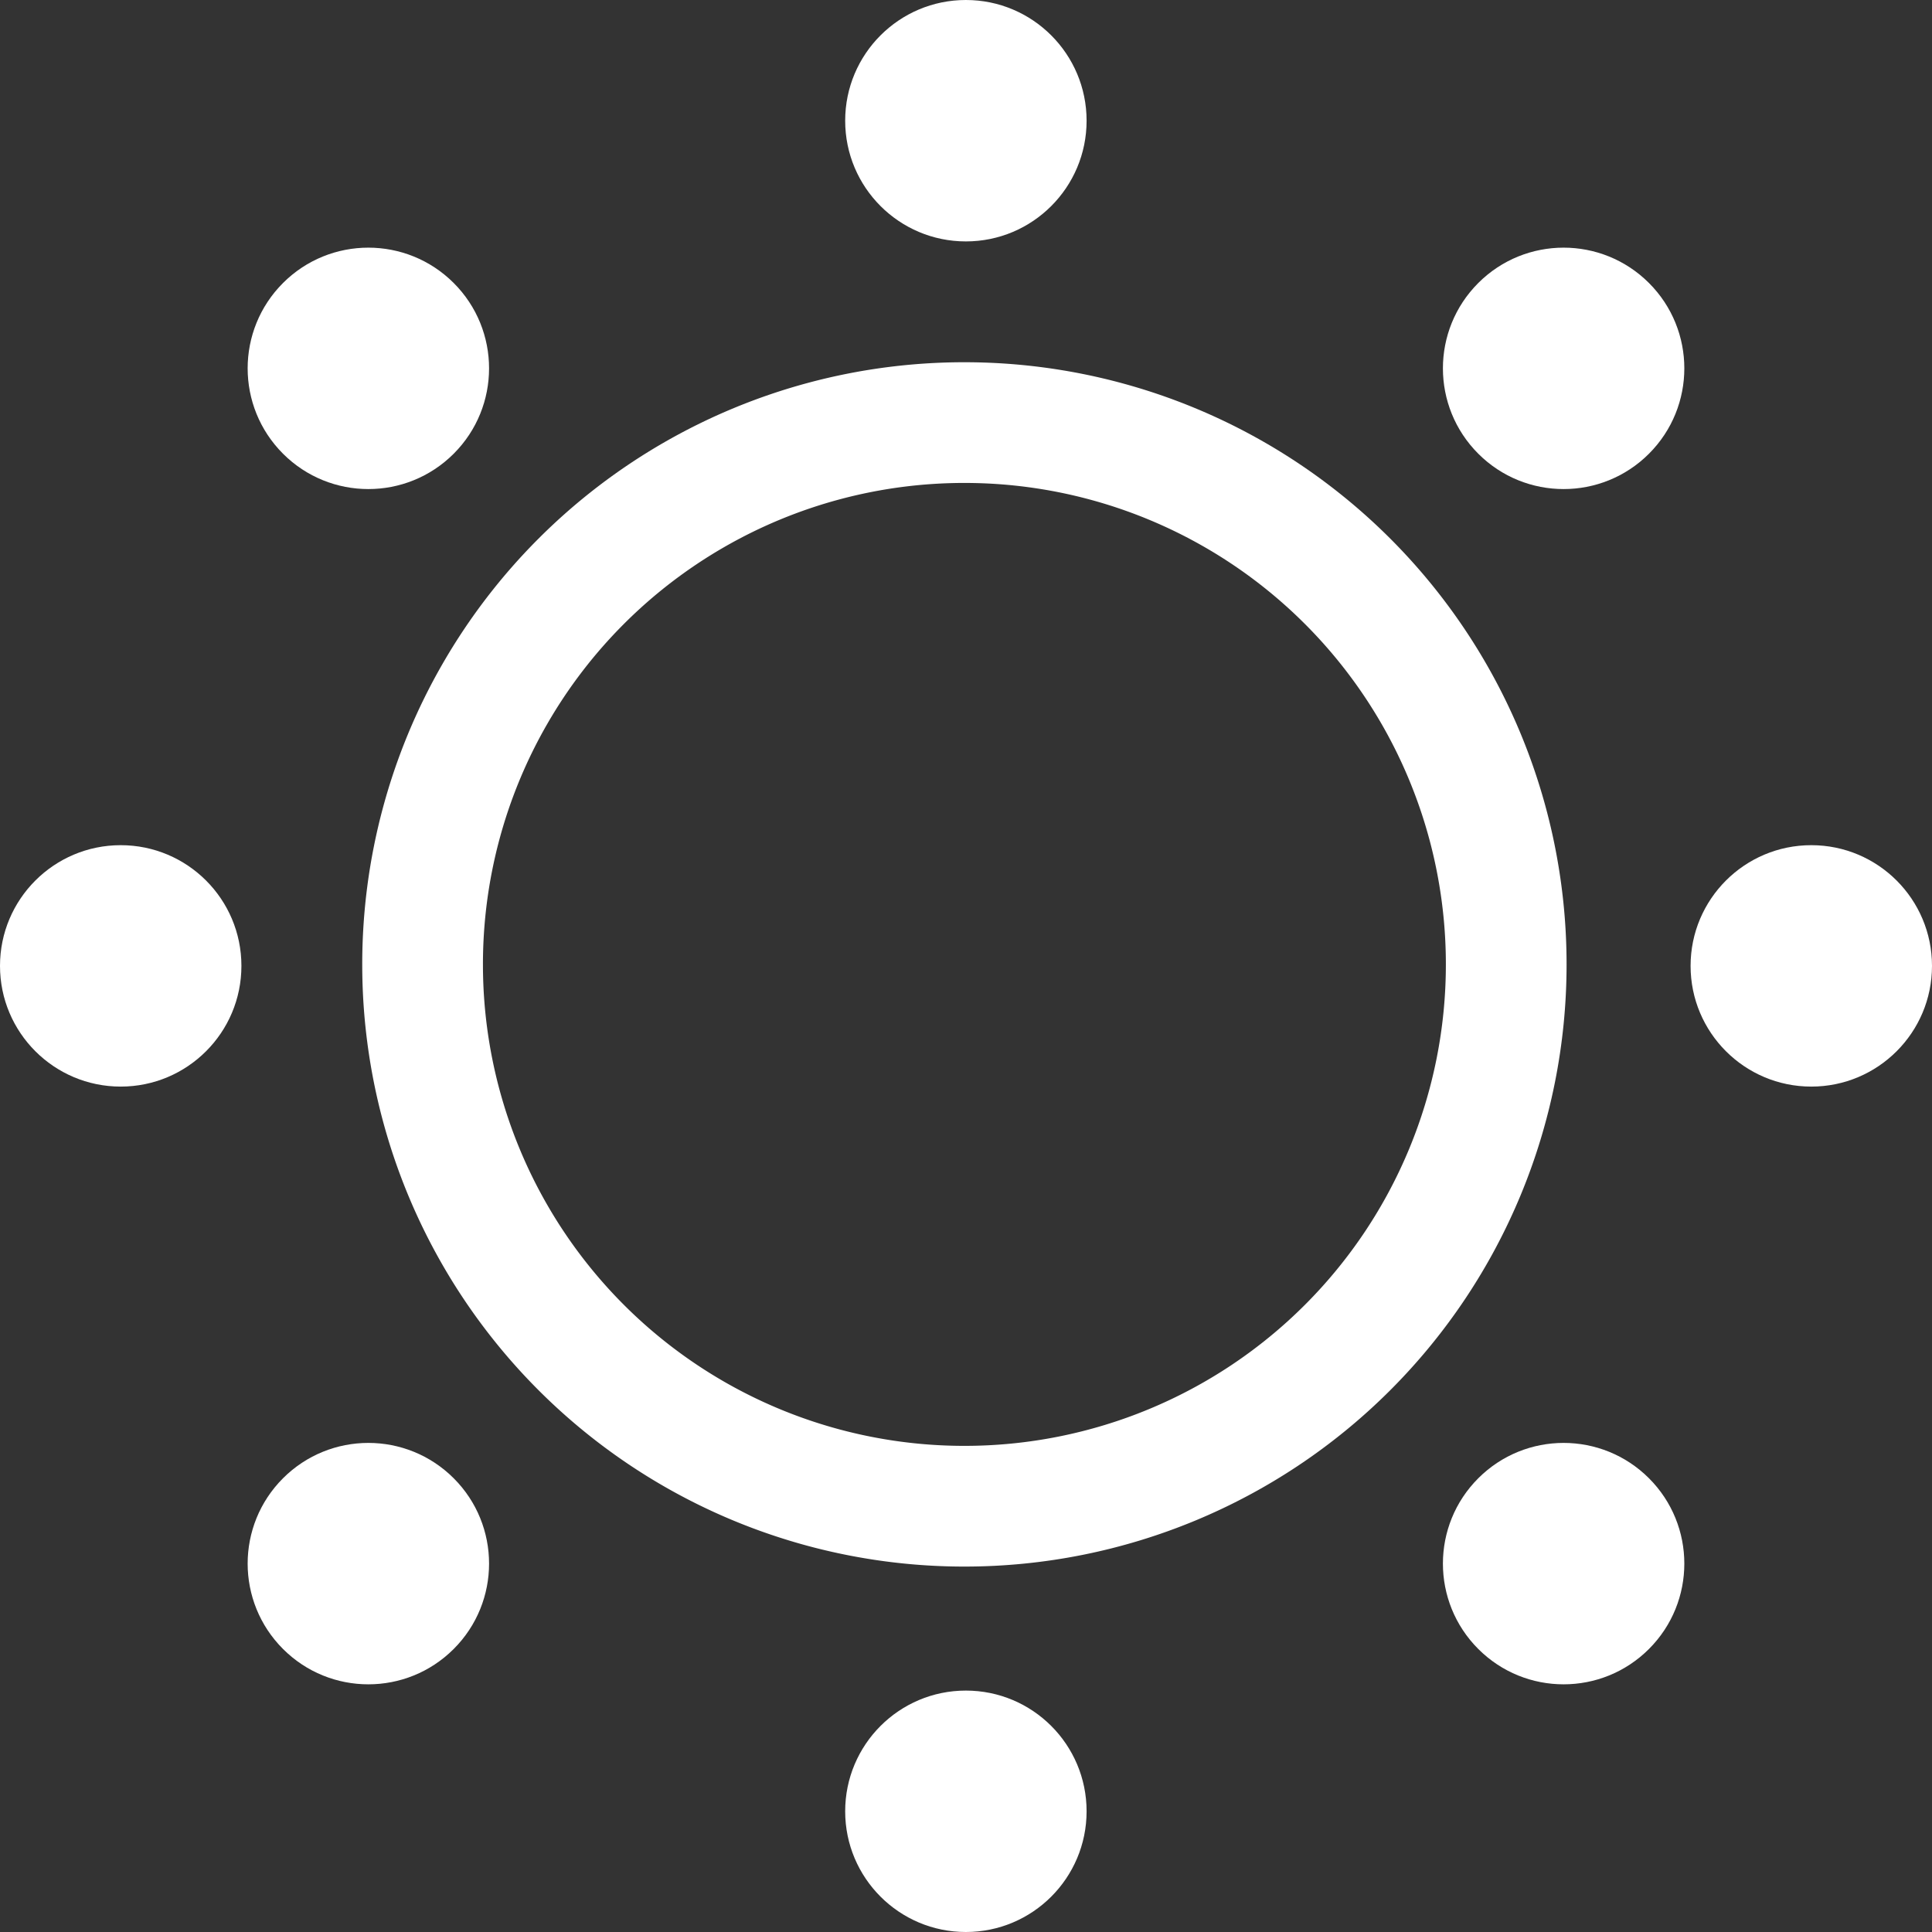 <?xml version="1.0" encoding="UTF-8" standalone="no"?>
<svg
   xmlns:dc="http://purl.org/dc/elements/1.1/"
   xmlns:cc="http://creativecommons.org/ns#"
   xmlns:rdf="http://www.w3.org/1999/02/22-rdf-syntax-ns#"
   xmlns:svg="http://www.w3.org/2000/svg"
   xmlns="http://www.w3.org/2000/svg"
   xmlns:sodipodi="http://sodipodi.sourceforge.net/DTD/sodipodi-0.dtd"
   xmlns:inkscape="http://www.inkscape.org/namespaces/inkscape"
   inkscape:version="1.0beta1 (fe3e306, 2019-09-17)"
   sodipodi:docname="temper.svg"
   id="svg3591"
   viewBox="0 0 8.467 8.467"
   version="1.1"
   height="32"
   width="32">
  <rect x="0" y="0" width="8.467" height="8.467" fill="#333333" stroke="none"/>
  <sodipodi:namedview
     inkscape:current-layer="svg3591"
     inkscape:window-maximized="0"
     inkscape:window-y="17"
     inkscape:window-x="3743"
     inkscape:cy="14.036556"
     inkscape:cx="17.2899"
     inkscape:zoom="23.047262"
     inkscape:showpageshadow="false"
     inkscape:pagecheckerboard="true"
     showgrid="false"
     id="namedview3593"
     inkscape:window-height="1306"
     inkscape:window-width="2135"
     inkscape:pageshadow="2"
     inkscape:pageopacity="0"
     guidetolerance="10"
     gridtolerance="10"
     objecttolerance="10"
     borderopacity="1"
     inkscape:document-rotation="0"
     bordercolor="#666666"
     pagecolor="#ffffff" />
  <defs
     id="defs3565">
    <style
       id="style3563"
       type="text/css">.fil0 {fill:black}</style>
  </defs>
  <g
     id="g3589"
     stroke-linejoin="round">
    <path
       inkscape:connector-curvature="0"
       id="path3567"
       style="stroke-width:0.529;stroke-miterlimit:4;stroke-dasharray:none;paint-order:normal"
       stroke-width=".661"
       stroke-dashoffset="7.4"
       stroke="#fff"
       fill="none"
       d="M 6.601,4.227 A 2.374,2.374 0 0 1 4.227,6.601 2.374,2.374 0 0 1 1.852,4.227 2.374,2.374 0 0 1 4.227,1.852 2.374,2.374 0 0 1 6.601,4.227" />
    <g
       id="g3587"
       stroke-linecap="round"
       stroke-dashoffset="25.721"
       fill="#fff">
      <circle
         id="circle3569"
         style="paint-order:markers stroke fill"
         stroke-width=".661"
         stop-color="#000000"
         r=".529"
         cy="4.233"
         cx=".529" />
      <g
         id="g3585"
         stroke-width=".661">
        <circle
           id="circle3571"
           style="paint-order:markers stroke fill"
           stop-color="#000000"
           r=".529"
           cy="4.233"
           cx="7.938" />
        <circle
           id="circle3573"
           style="paint-order:markers stroke fill"
           stop-color="#000000"
           r=".529"
           cy="-4.233"
           cx=".529"
           transform="rotate(90)" />
        <circle
           id="circle3575"
           style="paint-order:markers stroke fill"
           stop-color="#000000"
           r=".529"
           cy="-4.233"
           cx="7.938"
           transform="rotate(90)" />
        <circle
           id="circle3577"
           style="paint-order:markers stroke fill"
           stop-color="#000000"
           r=".529"
           cy="-4.4703e-7"
           cx="2.283"
           transform="rotate(45)" />
        <circle
           id="circle3579"
           style="paint-order:markers stroke fill"
           stop-color="#000000"
           r=".529"
           cy="-4.4703e-7"
           cx="9.691"
           transform="rotate(45)" />
        <circle
           id="circle3581"
           style="paint-order:markers stroke fill"
           stop-color="#000000"
           r=".529"
           cy="-5.987"
           cx="-3.704"
           transform="rotate(135)" />
        <circle
           id="circle3583"
           style="paint-order:markers stroke fill"
           stop-color="#000000"
           r=".529"
           cy="-5.987"
           cx="3.704"
           transform="rotate(135)" />
      </g>
    </g>
  </g>
</svg>
